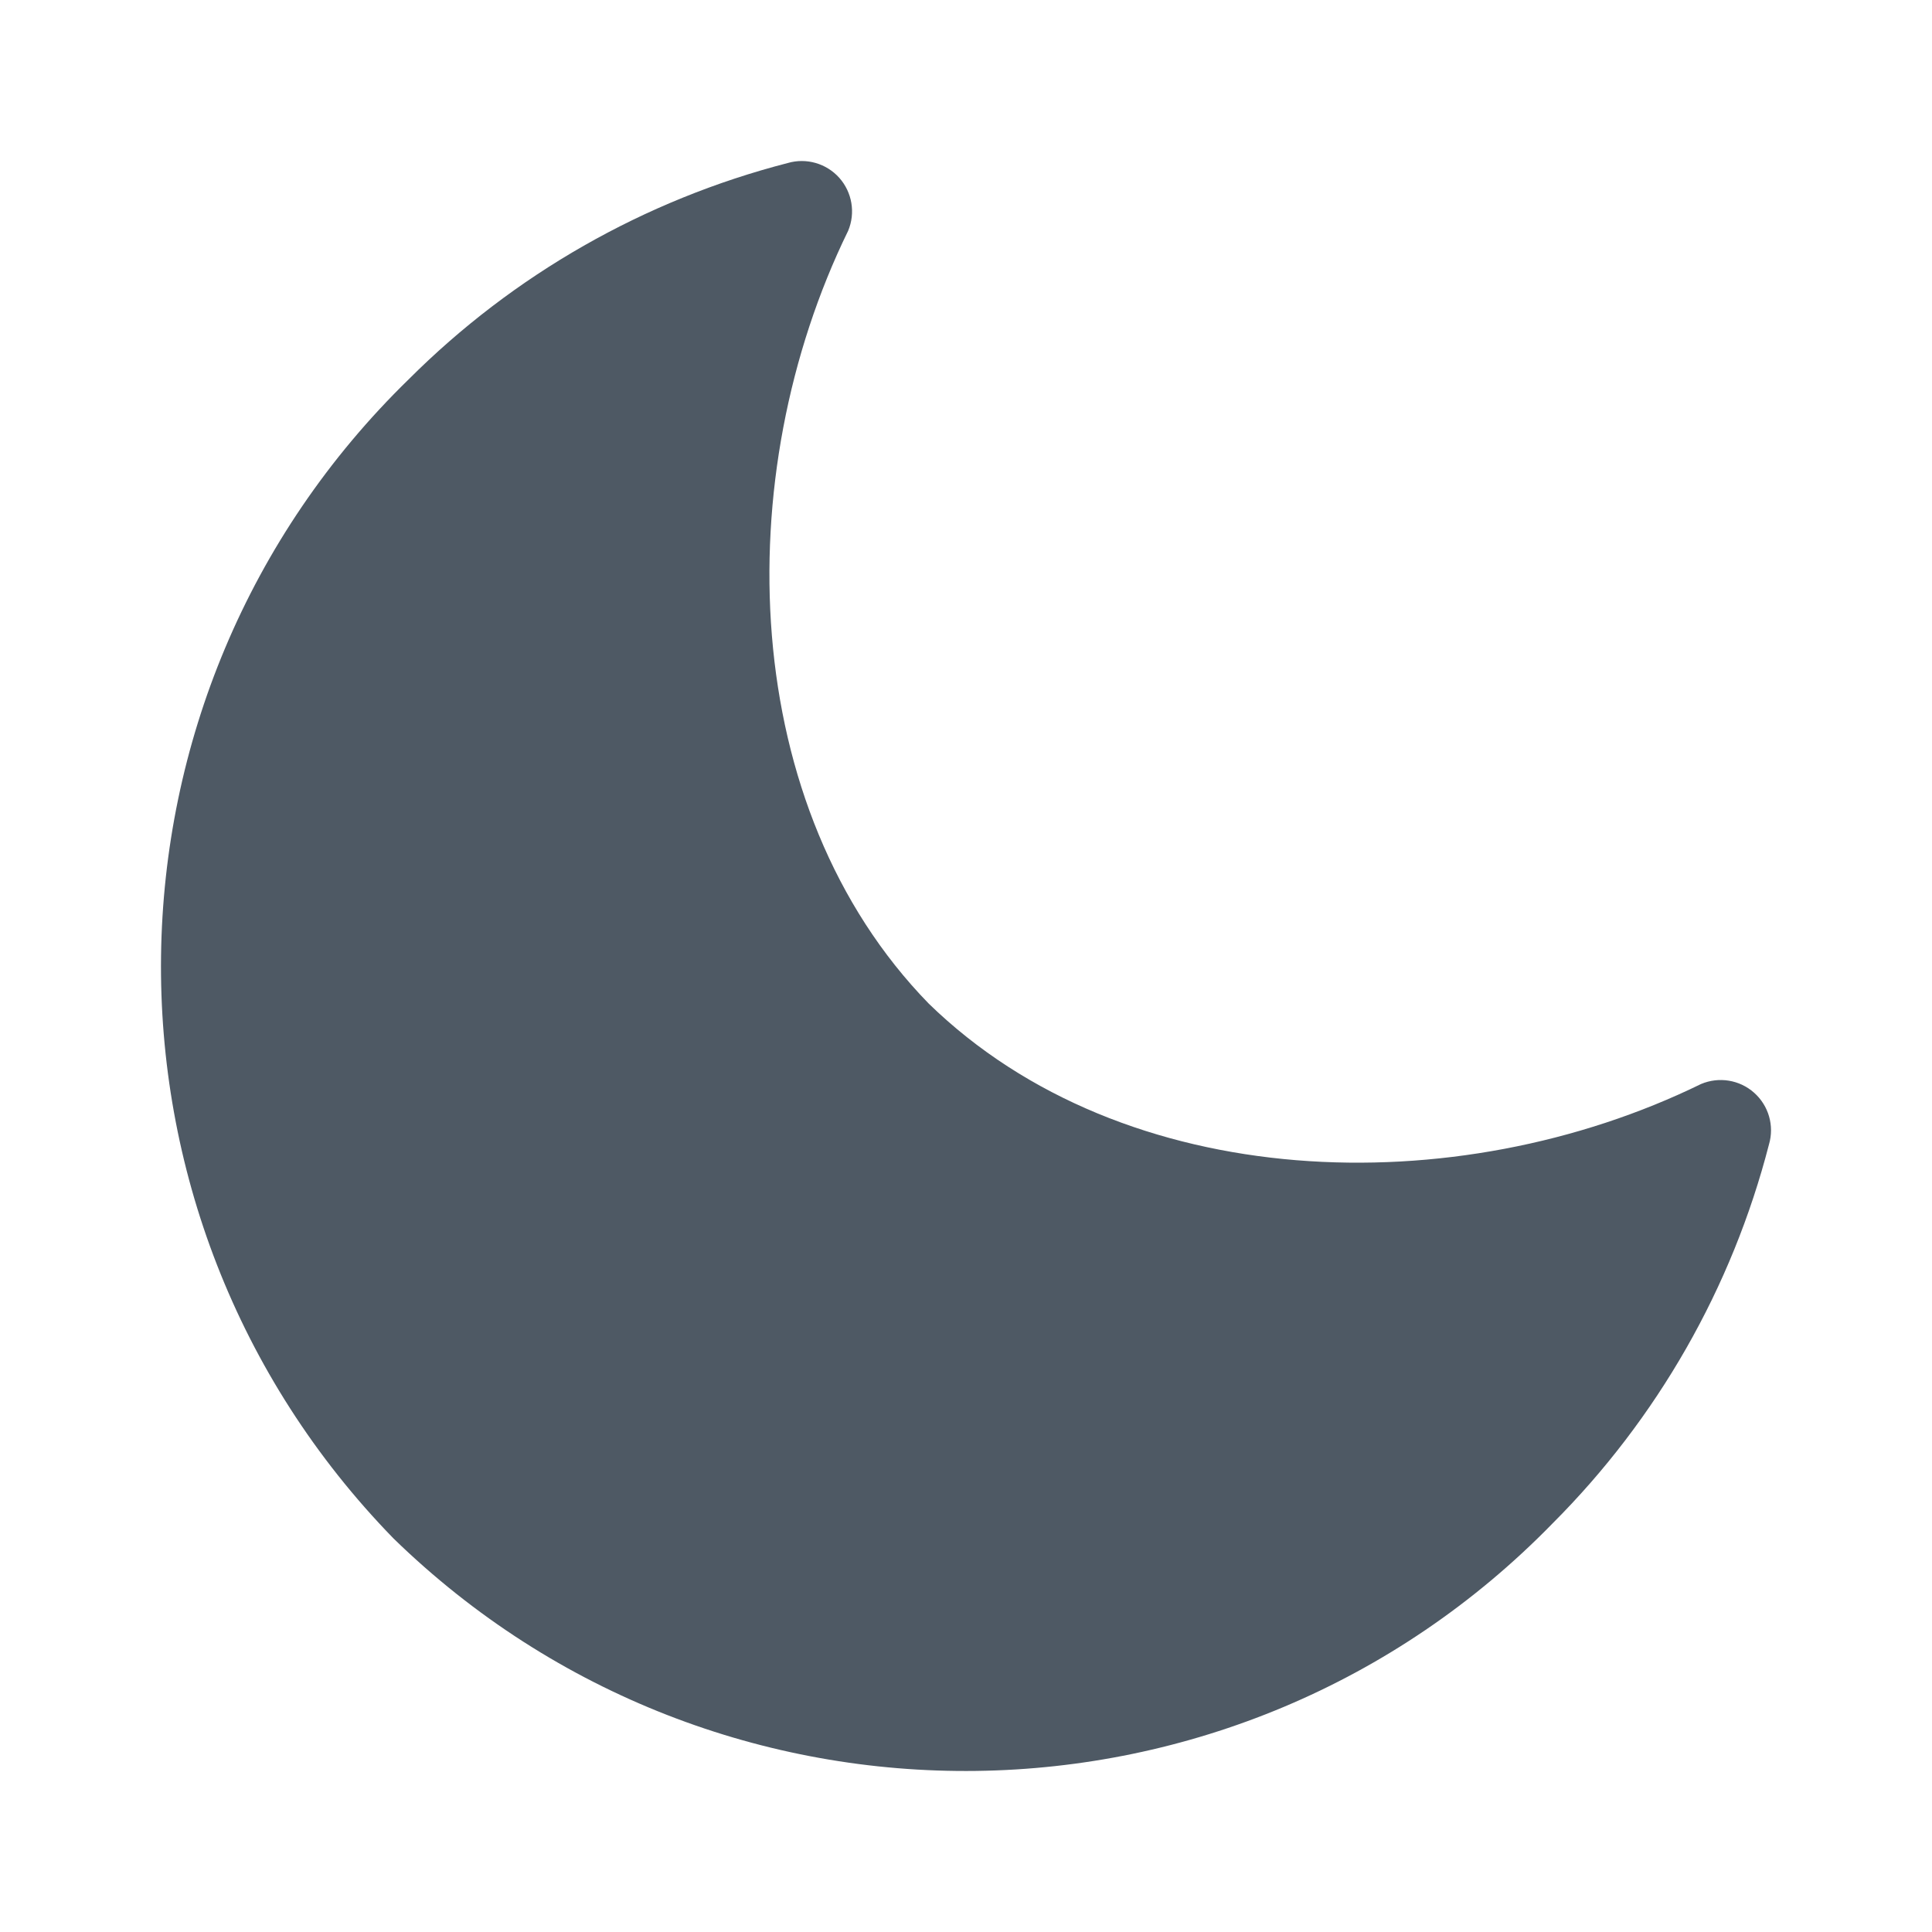 <svg width="24" height="24" viewBox="0 0 24 24" fill="none" xmlns="http://www.w3.org/2000/svg">
<path fill-rule="evenodd" clip-rule="evenodd" d="M11.536 12.466C9.168 10.034 9.045 5.916 10.536 2.867C10.629 2.645 10.586 2.389 10.426 2.209C10.266 2.03 10.017 1.958 9.786 2.025C8.005 2.484 6.379 3.411 5.078 4.711C1.049 8.635 0.964 15.082 4.888 19.111C8.917 23.035 15.363 22.951 19.288 18.923C20.588 17.622 21.516 15.997 21.975 14.216C22.043 13.984 21.971 13.735 21.79 13.574C21.61 13.414 21.354 13.372 21.131 13.466C18.084 14.956 13.966 14.833 11.536 12.466Z" fill="#4E5964"/>
</svg>
